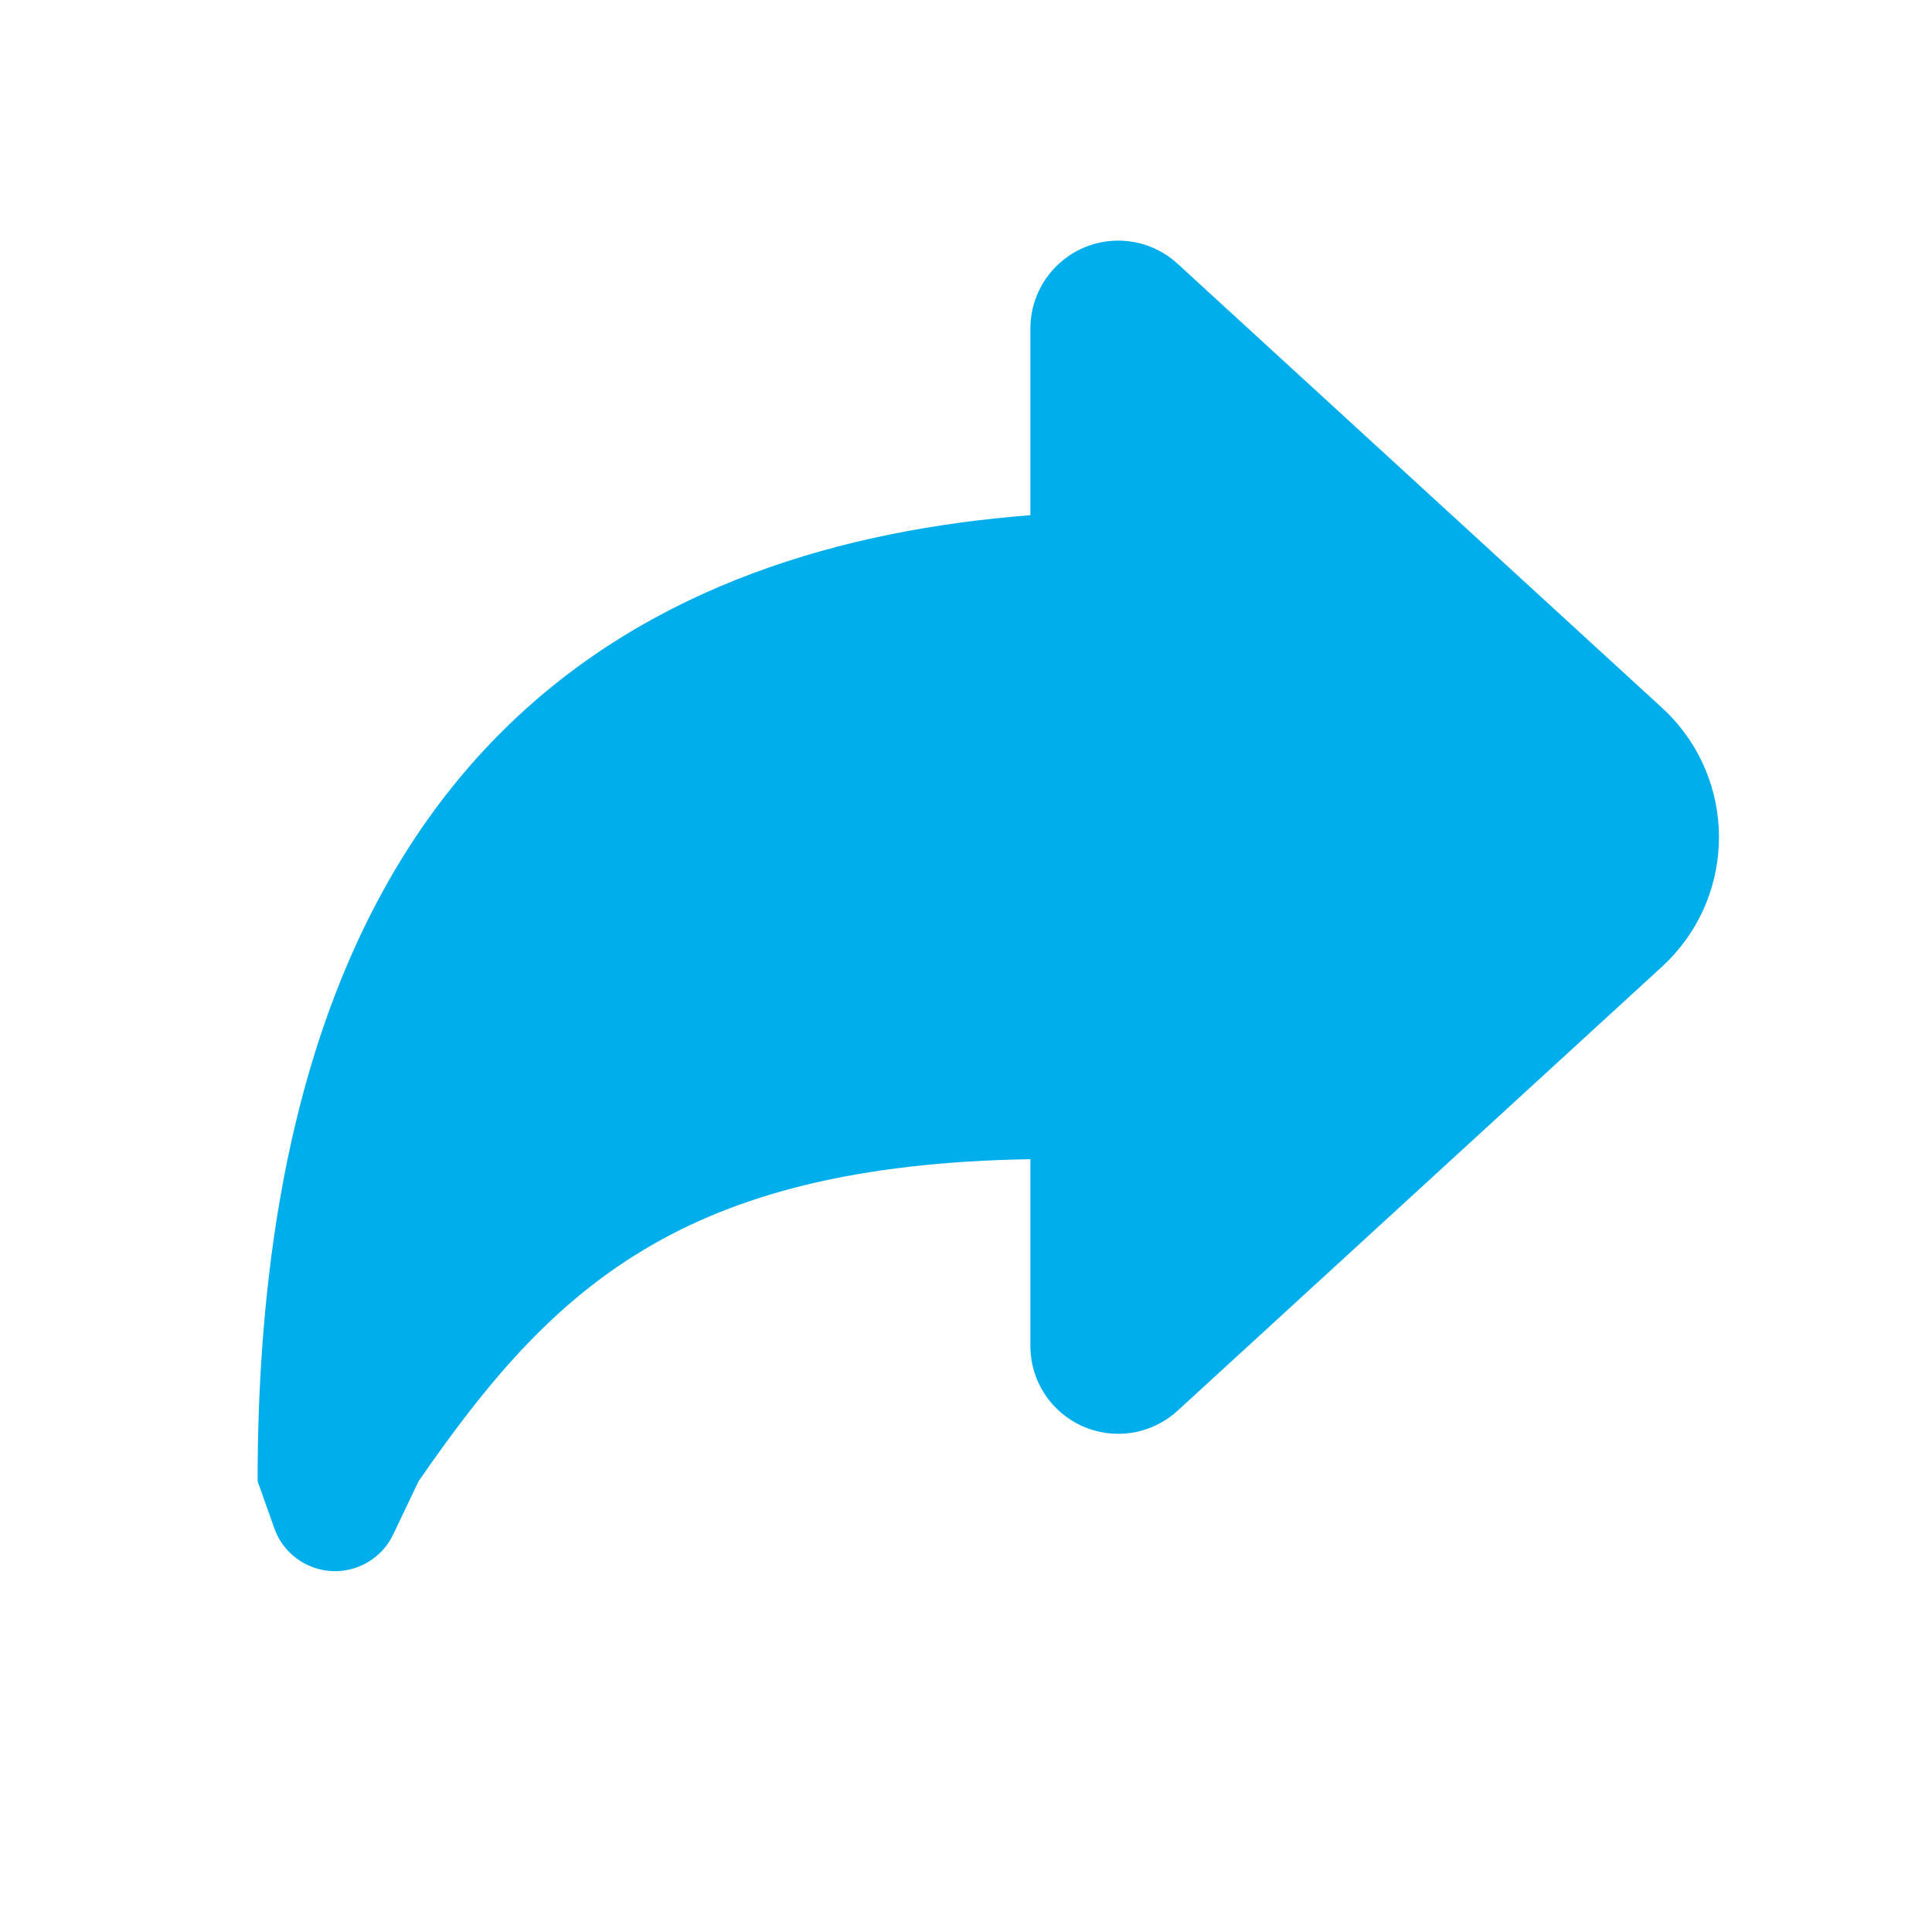 <?xml version="1.0" encoding="UTF-8"?>
<svg width="30px" height="30px" viewBox="0 0 30 30" version="1.1" xmlns="http://www.w3.org/2000/svg" xmlns:xlink="http://www.w3.org/1999/xlink">
    <!-- Generator: Sketch 56.2 (81672) - https://sketch.com -->
    <title>icon_share</title>
    <desc>Created with Sketch.</desc>
    <g id="icon_share" stroke="none" stroke-width="1" fill="none" fill-rule="evenodd">
        <g>
            <g id="列表icon-栅格-" opacity="0">
                <g id="列表icon-栅格-copy-3">
                    <g id="Group-5">
                        <g id="首页tab-栅格" stroke-width="0.5">
                            <g id="图标栅格－240px">
                                <g id="线" opacity="0.401" stroke="#4A4A4A">
                                    <path d="M15,0 L15,30" id="Line"></path>
                                    <path d="M10,0 L10,30" id="Line"></path>
                                    <path d="M2.045,0 L2.045,30" id="Line"></path>
                                    <path d="M20,0 L20,30" id="Line"></path>
                                    <path d="M27.955,0 L27.955,30" id="Line"></path>
                                    <path d="M29.875,20 L-7.10542736e-15,20" id="Line" transform="translate(14.938, 20) scale(-1, -1) translate(-14.938, -20) "></path>
                                    <path d="M29.875,27.955 L-6.39488462e-14,27.955" id="Line" transform="translate(14.938, 27.955) scale(-1, -1) translate(-14.938, -27.955) "></path>
                                    <path d="M29.875,15 L-7.10542736e-15,15" id="Line" transform="translate(14.938, 15) scale(-1, -1) translate(-14.938, -15) "></path>
                                    <path d="M29.875,10 L-7.10542736e-15,10" id="Line" transform="translate(14.938, 10) scale(-1, -1) translate(-14.938, -10) "></path>
                                    <path d="M29.875,2.045 L-2.84217094e-14,2.045" id="Line" transform="translate(14.938, 2.045) scale(-1, -1) translate(-14.938, -2.045) "></path>
                                    <path d="M0,0 L30,30" id="Line"></path>
                                    <path d="M0,0 L30,30" id="Line" transform="translate(15, 15) scale(-1, 1) translate(-15, -15) "></path>
                                </g>
                                <g id="栅格" opacity="0.976" transform="translate(1.818, 1.818)" stroke="#9B9B9B">
                                    <circle id="正圆" cx="13.182" cy="13.182" r="12.705"></circle>
                                    <rect id="正方形" x="1.841" y="1.841" width="22.682" height="22.682" rx="0.909"></rect>
                                    <rect id="竖矩形" x="3.205" y="0.477" width="19.955" height="25.409" rx="0.909"></rect>
                                    <path d="M3.205,1.134 L3.205,25.229 C3.205,25.592 3.498,25.886 3.86,25.886 L22.504,25.886 C22.864,25.886 23.159,25.591 23.159,25.229 L23.159,1.134 C23.159,0.772 22.865,0.477 22.504,0.477 L3.86,0.477 C3.5,0.477 3.205,0.773 3.205,1.134 Z" id="横矩形" transform="translate(13.182, 13.182) scale(-1, -1) rotate(90) translate(-13.182, -13.182) "></path>
                                    <circle id="中心圆" cx="13.182" cy="13.182" r="5.886"></circle>
                                </g>
                            </g>
                        </g>
                        <rect id="Rectangle" fill="#FD4C5C" opacity="0.1" x="2.045" y="2.045" width="25.909" height="25.909"></rect>
                    </g>
                </g>
            </g>
            <g id="icon_bottombar_share" transform="translate(3.364, 1.364)" fill="#00aeec" fill-rule="nonzero">
                <g id="icon_播放分享">
                    <path d="M3.136,21.636 C5.203,18.641 7.21,16.725 12.636,16.636 L12.636,19.536 C12.636,20.29 13.247,20.9 14,20.9 C14.341,20.9 14.67,20.772 14.921,20.542 L22.443,13.647 C23.554,12.629 23.629,10.904 22.611,9.793 C22.557,9.735 22.501,9.679 22.443,9.626 L14.921,2.731 C14.366,2.222 13.504,2.26 12.995,2.815 C12.764,3.066 12.636,3.395 12.636,3.736 L12.636,6.636 C6.867,7.085 0.636,10.034 0.636,21.636 L0.896,22.368 C1.081,22.888 1.653,23.16 2.174,22.975 C2.423,22.886 2.627,22.703 2.741,22.464 L3.136,21.636 Z" id="Shape"></path>
                </g>
            </g>
            <rect id="矩形" x="0" y="5.68434189e-14" width="30" height="30"></rect>
        </g>
    </g>
</svg>